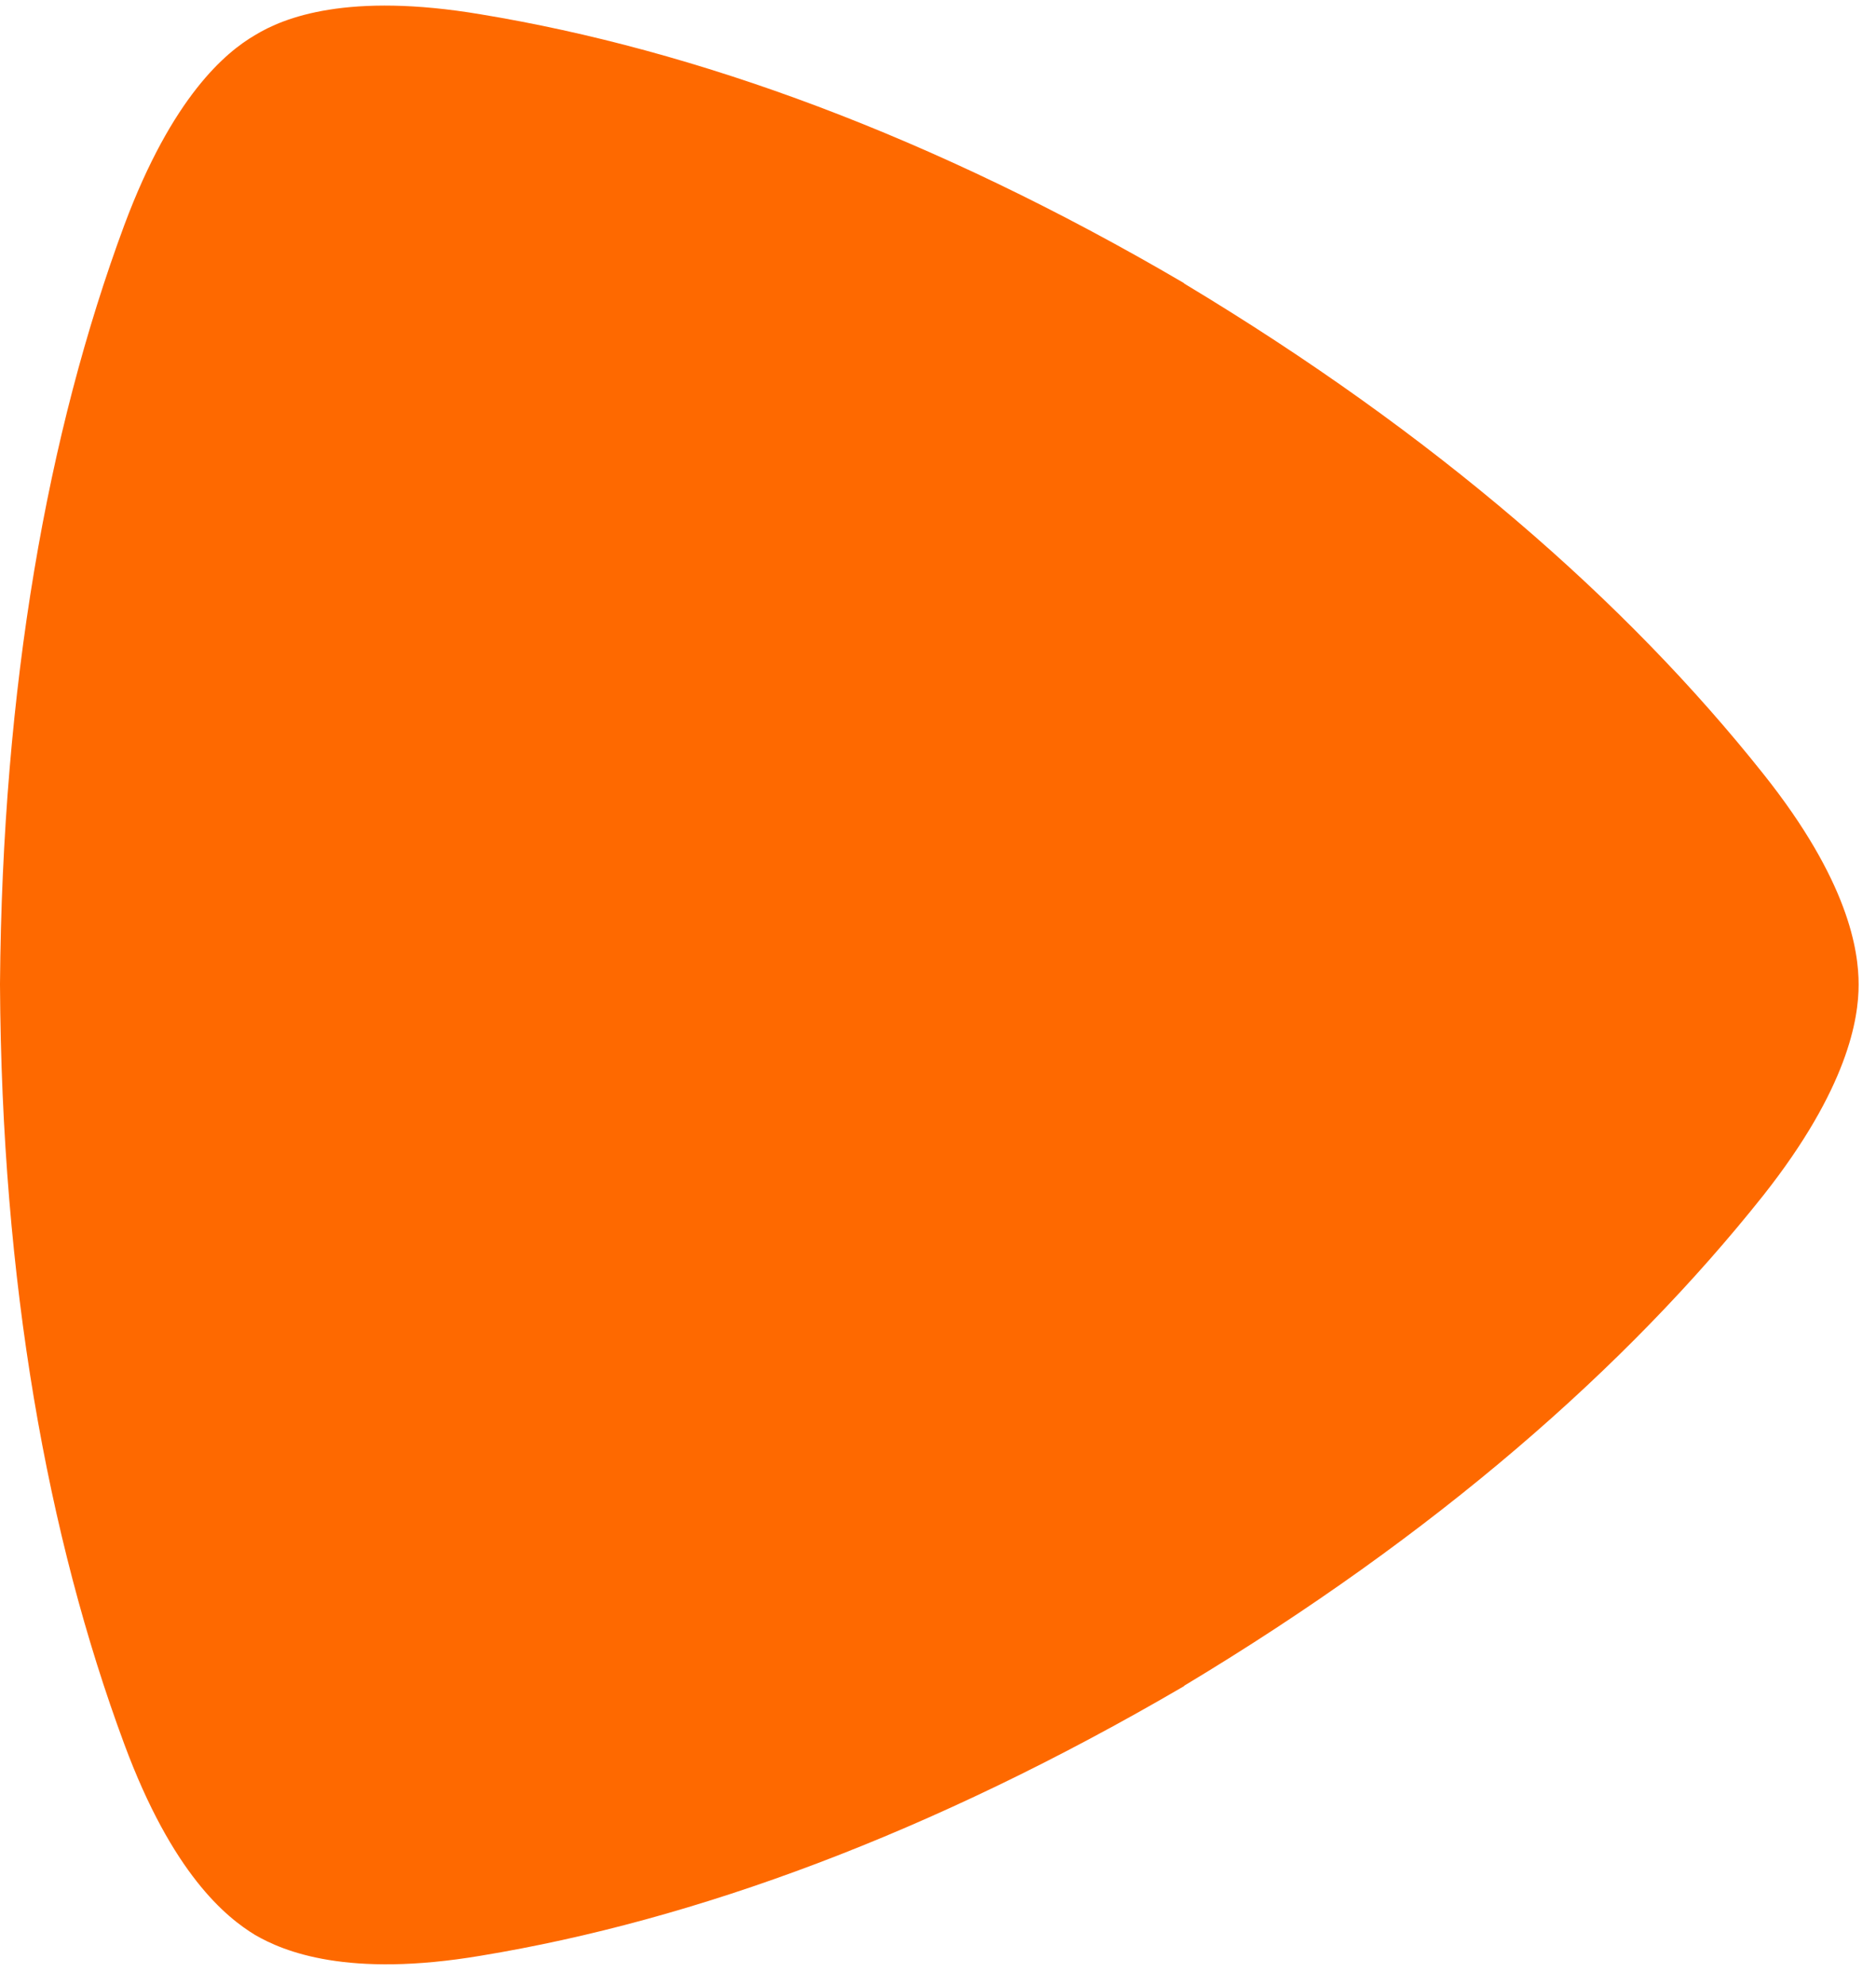<svg width="69" height="73" viewBox="0 0 69 73" fill="none" xmlns="http://www.w3.org/2000/svg">
<path d="M64.851 28.441C59.809 22.102 52.794 15.974 43.567 10.43L43.538 10.401C34.282 4.978 25.556 1.825 17.688 0.528C12.794 -0.297 10.437 0.644 9.376 1.294C8.316 1.912 6.339 3.536 4.57 8.28C1.74 15.916 0.087 25.23 -0 36.164V36.194C0.058 47.128 1.74 56.475 4.57 64.107C6.339 68.884 8.316 70.475 9.376 71.122C10.437 71.739 12.794 72.713 17.688 71.888C25.56 70.591 34.253 67.409 43.538 61.986L43.567 61.957C52.794 56.413 59.809 50.285 64.851 43.946C67.975 39.997 68.361 37.432 68.361 36.194C68.361 34.955 68.004 32.394 64.851 28.441Z" fill="#FE6900"/>
</svg>
